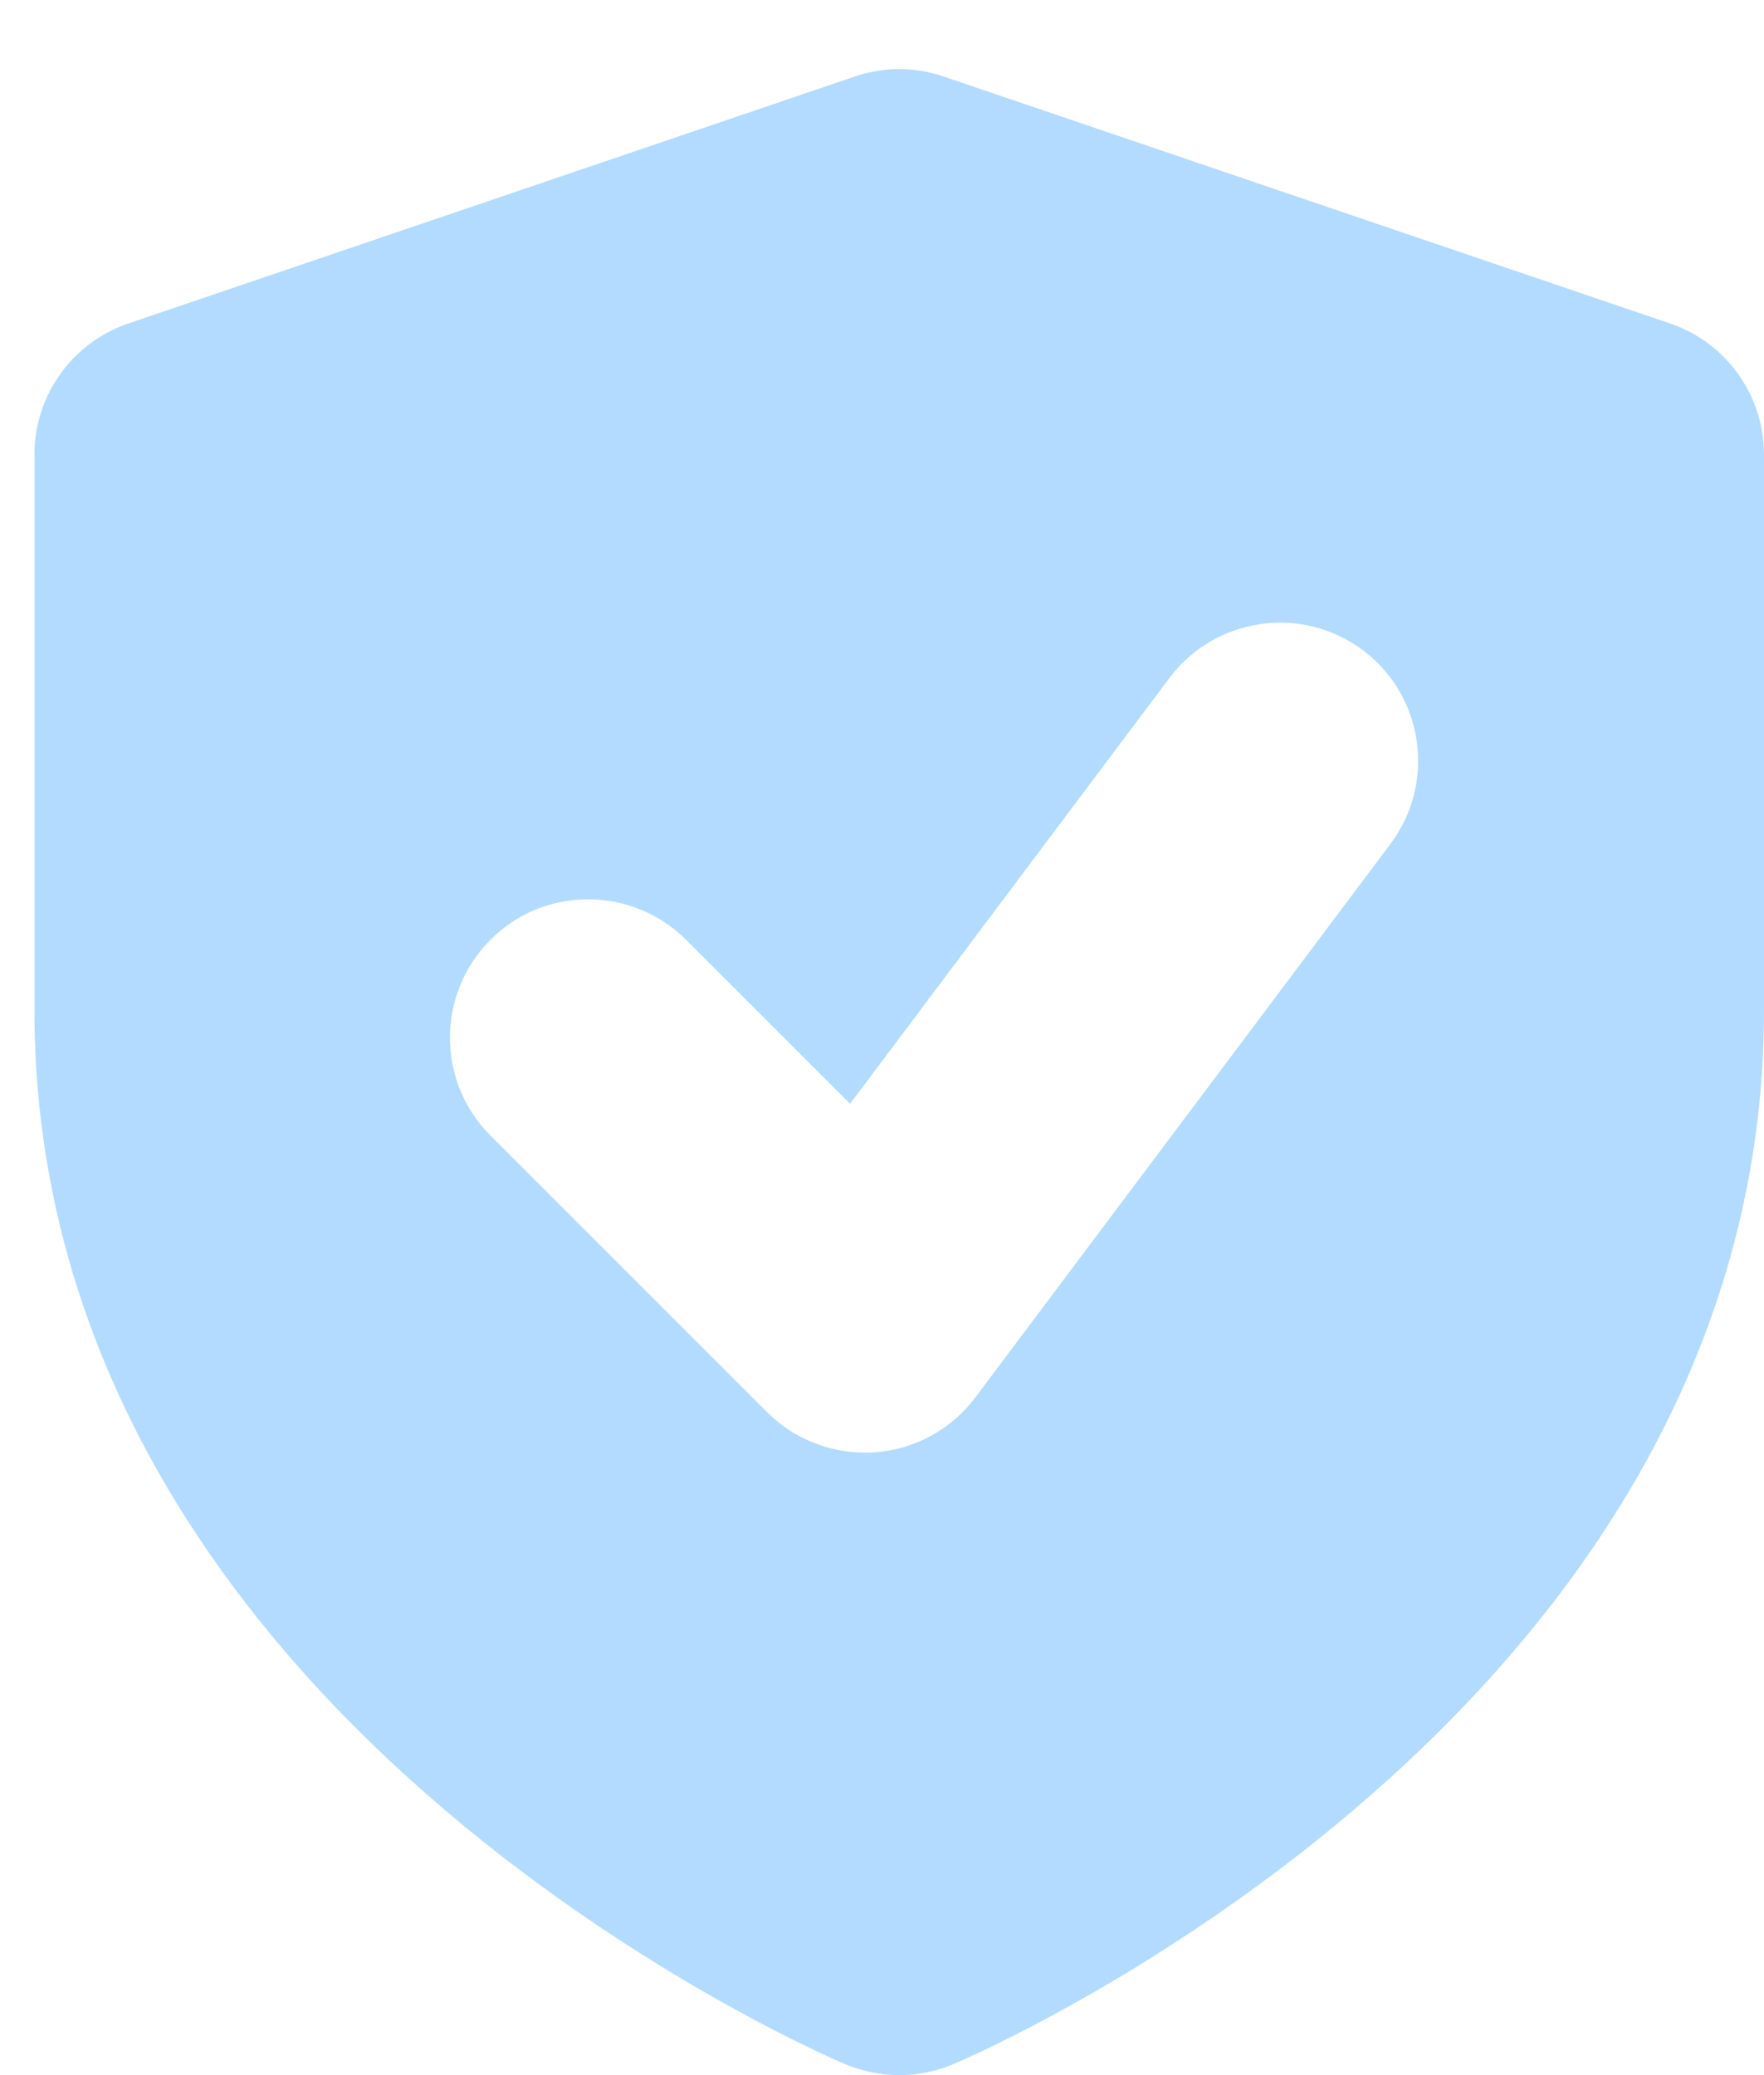 <svg width="17" height="20" viewBox="0 0 17 20" fill="none" xmlns="http://www.w3.org/2000/svg">
<path d="M16.096 3.118L9.096 0.738C8.818 0.642 8.516 0.642 8.236 0.738L1.236 3.118C0.696 3.302 0.332 3.81 0.332 4.38V9.738C0.332 16.494 7.824 19.758 8.144 19.894C8.312 19.964 8.49 20 8.666 20C8.844 20 9.022 19.964 9.188 19.894C9.508 19.758 17 16.494 17 9.738V4.38C17 3.81 16.636 3.302 16.096 3.118ZM13.4 8.134L9.4 13.468C9.168 13.778 8.814 13.97 8.428 13.998C8.396 13.998 8.364 14 8.334 14C7.982 14 7.642 13.86 7.392 13.61L4.726 10.944C4.206 10.424 4.206 9.58 4.726 9.058C5.246 8.536 6.09 8.538 6.612 9.058L8.192 10.638L11.27 6.534C11.712 5.946 12.548 5.826 13.136 6.268C13.722 6.708 13.842 7.544 13.4 8.134Z" fill="#B3DBFF"/>
</svg>
